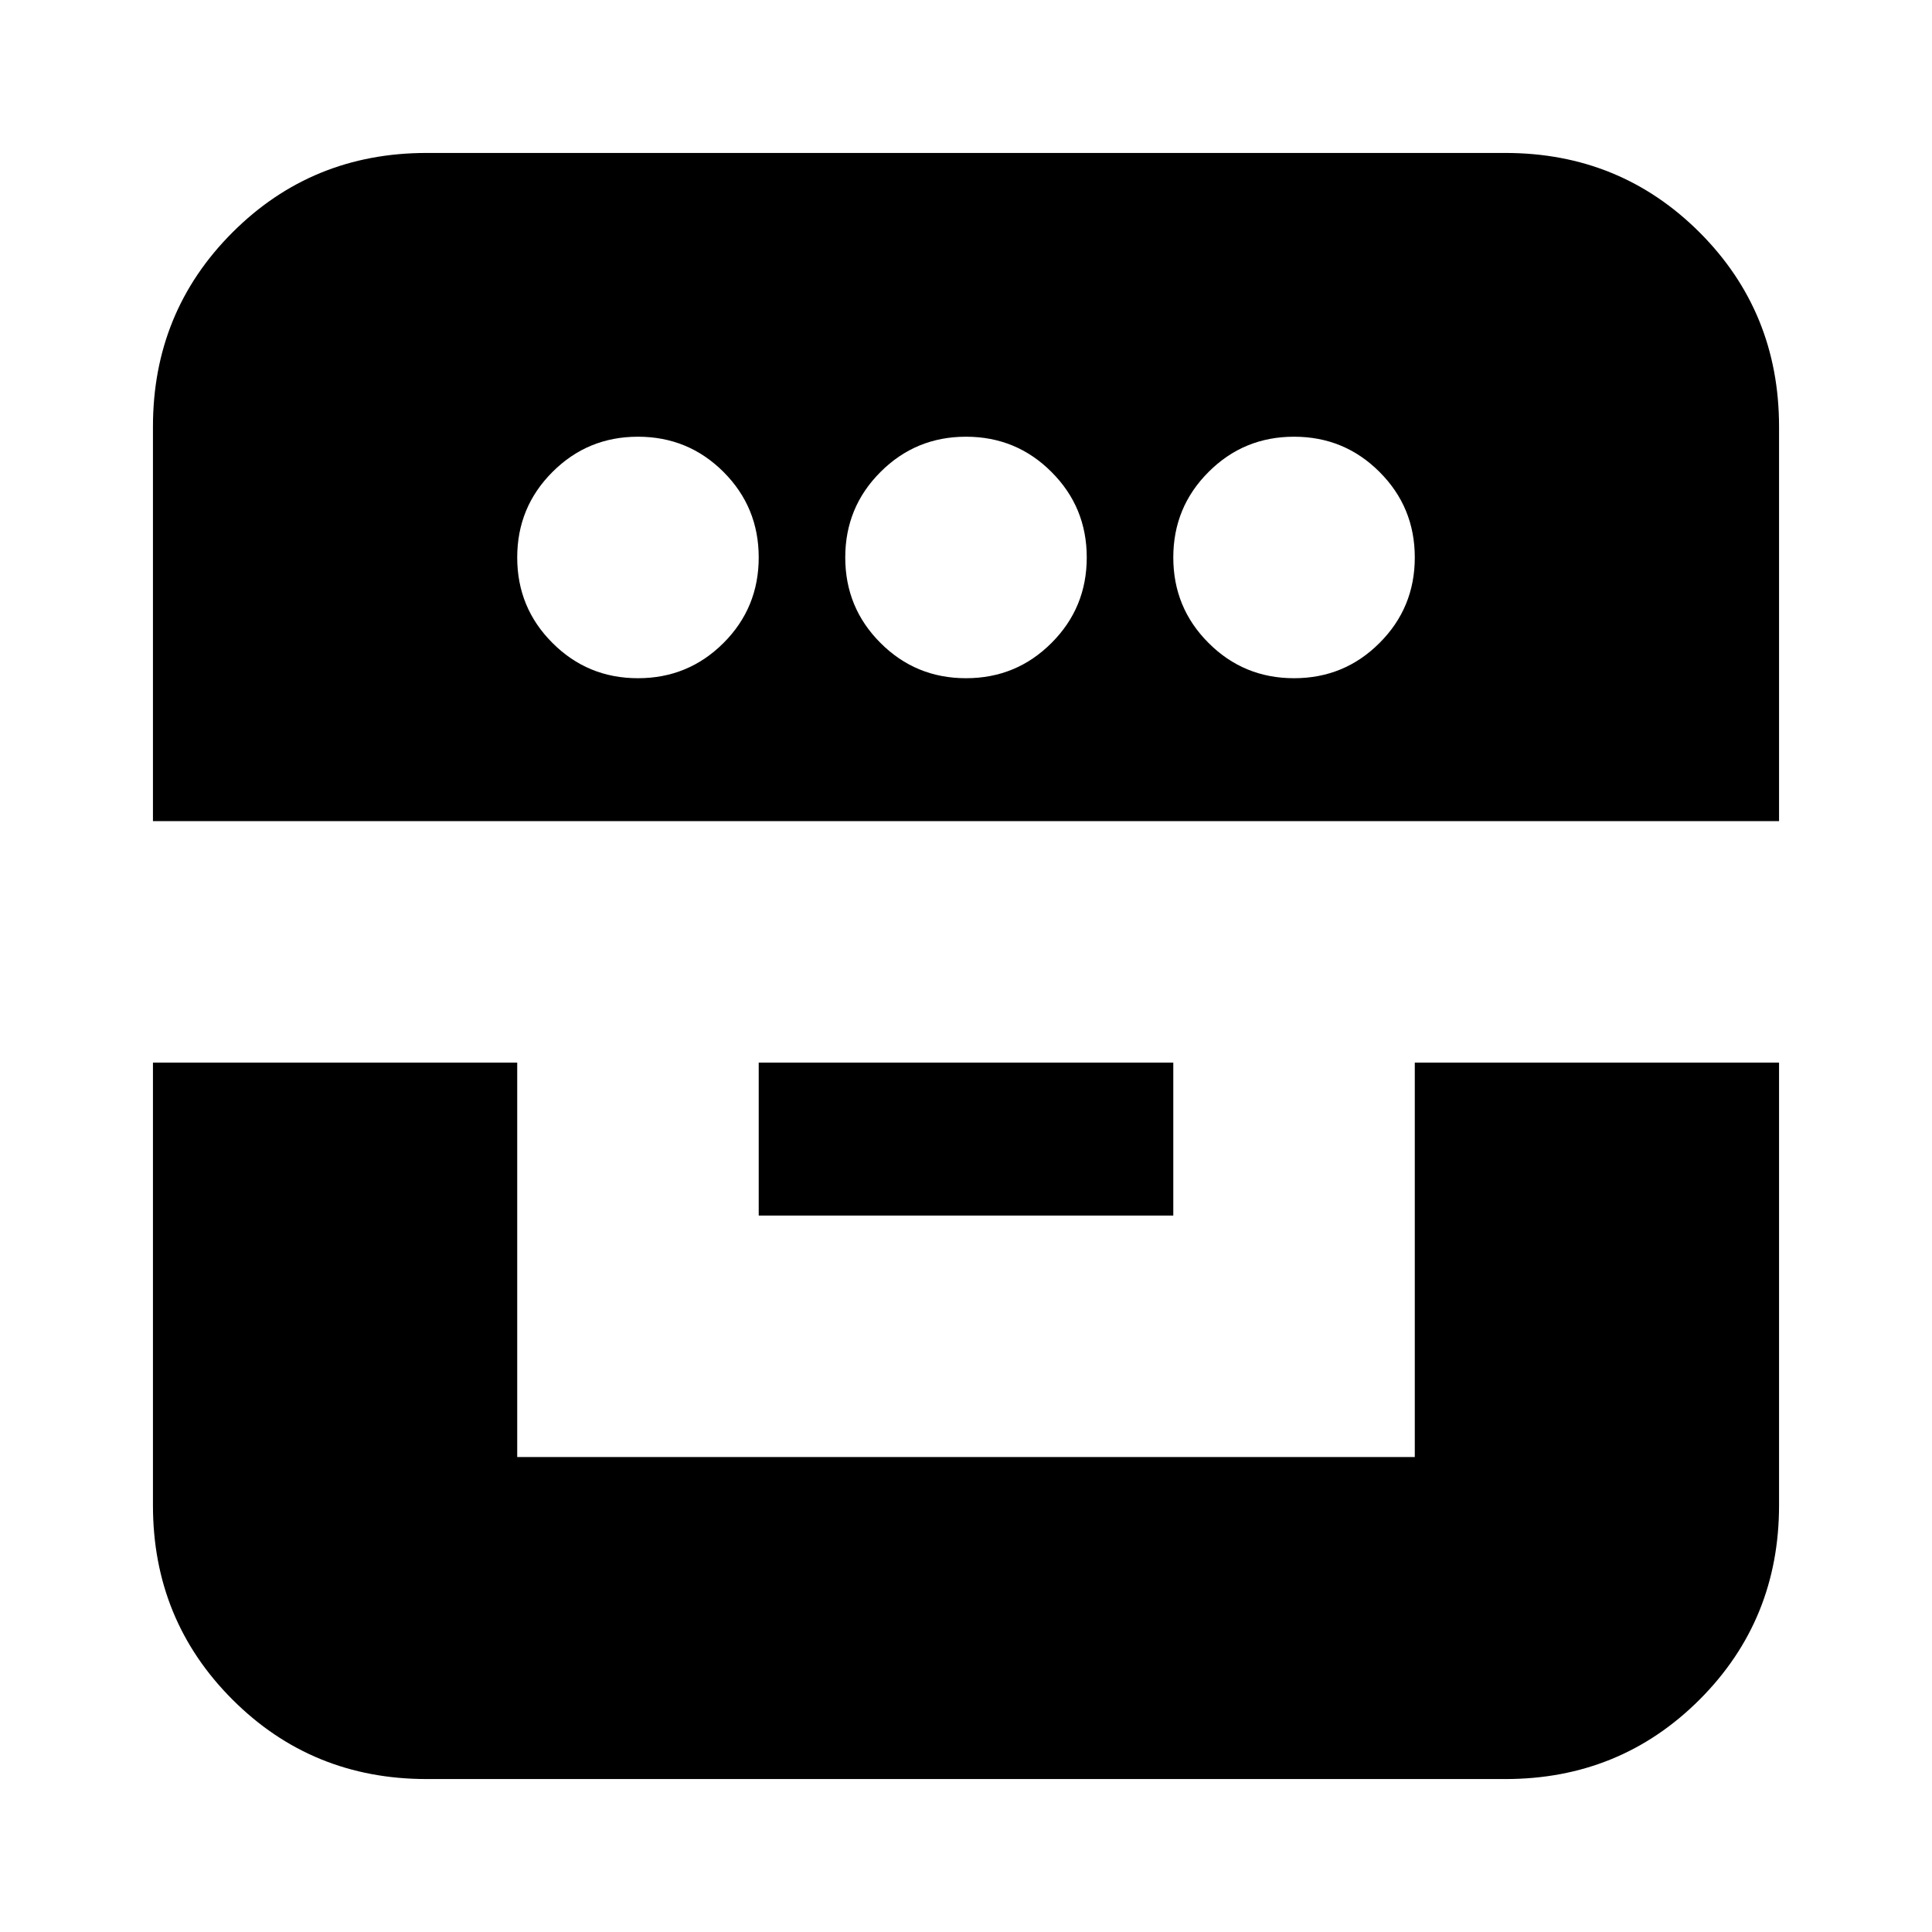 <svg xmlns="http://www.w3.org/2000/svg" height="24" width="24"><path d="M1.9 13.2h4.525v4.9h11.15v-4.9H22.1v5.5q0 1.425-.987 2.413-.988.987-2.413.987H5.3q-1.425 0-2.412-.987Q1.9 20.125 1.9 18.7Zm7.525 1.9v-1.9h5.15v1.9ZM1.9 10.2V5.3q0-1.425.988-2.413Q3.875 1.9 5.3 1.9h13.4q1.425 0 2.413.987.987.988.987 2.413v4.9Zm6.025-1.775q.625 0 1.063-.438.437-.437.437-1.062t-.437-1.062q-.438-.438-1.063-.438t-1.062.438q-.438.437-.438 1.062t.438 1.062q.437.438 1.062.438Zm4.075 0q.625 0 1.062-.438.438-.437.438-1.062t-.438-1.062q-.437-.438-1.062-.438t-1.062.438Q10.5 6.3 10.5 6.925t.438 1.062q.437.438 1.062.438Zm4.075 0q.625 0 1.062-.438.438-.437.438-1.062t-.438-1.062q-.437-.438-1.062-.438t-1.062.438q-.438.437-.438 1.062t.438 1.062q.437.438 1.062.438Z"/></svg>